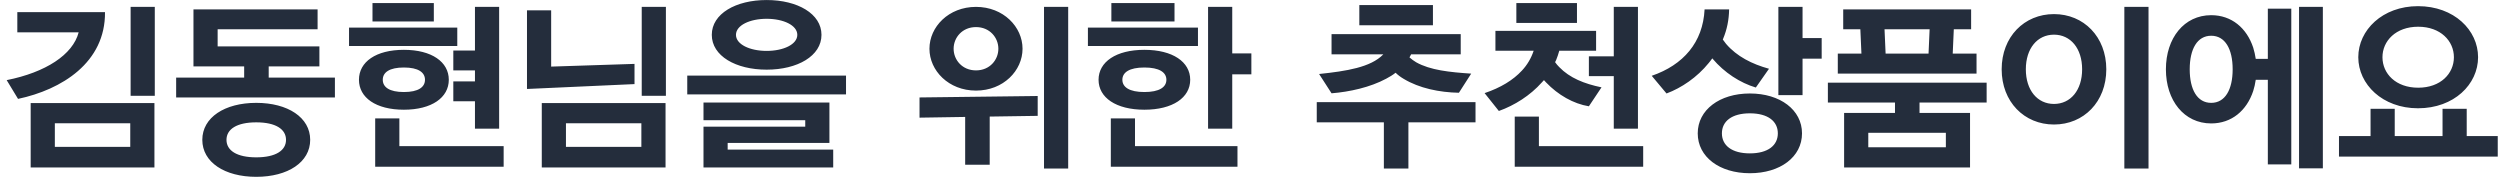 <svg width="194" height="14" viewBox="0 0 194 14" fill="none" xmlns="http://www.w3.org/2000/svg">
<path d="M12.012 7.436V0.534H10.136V7.436H12.012ZM2.38 7.996V12.994H11.984V7.996H2.38ZM4.256 9.564H10.108V11.398H4.256V9.564ZM1.344 2.508H6.104C5.656 4.244 3.542 5.616 0.518 6.218L1.4 7.674C4.774 6.96 8.19 4.86 8.148 0.94H1.344V2.508ZM24.785 3.6H16.889V2.27H24.645V0.73H15.013V5.154H18.947V6.022H13.669V7.562H25.989V6.022H20.851V5.154H24.785V3.6ZM19.885 7.982C17.435 7.982 15.699 9.116 15.699 10.852C15.699 12.588 17.435 13.722 19.885 13.722C22.335 13.722 24.071 12.588 24.071 10.852C24.071 9.116 22.335 7.982 19.885 7.982ZM19.885 12.21C18.373 12.21 17.575 11.678 17.575 10.852C17.575 10.026 18.373 9.494 19.885 9.494C21.397 9.494 22.195 10.026 22.195 10.852C22.195 11.678 21.397 12.21 19.885 12.21ZM31.341 3.866C29.171 3.866 27.855 4.804 27.855 6.19C27.855 7.576 29.171 8.514 31.341 8.514C33.497 8.514 34.827 7.576 34.827 6.19C34.827 4.804 33.497 3.866 31.341 3.866ZM35.177 5.462H36.857V6.316H35.177V7.856H36.857V9.984H38.733V0.534H36.857V3.922H35.177V5.462ZM29.115 9.186V12.938H39.083V11.342H30.991V9.186H29.115ZM35.485 3.572V2.144H27.085V3.572H35.485ZM33.665 1.668V0.24H28.905V1.668H33.665ZM31.341 7.142C30.221 7.142 29.703 6.764 29.703 6.19C29.703 5.616 30.221 5.238 31.341 5.238C32.461 5.238 32.979 5.616 32.979 6.19C32.979 6.764 32.461 7.142 31.341 7.142ZM40.894 0.8V6.904L49.238 6.526V4.958L42.77 5.168V0.8H40.894ZM51.674 7.436V0.534H49.798V7.436H51.674ZM42.042 7.996V12.994H51.646V7.996H42.042ZM43.918 9.564H49.77V11.398H43.918V9.564ZM55.235 2.704C55.235 4.342 57.097 5.406 59.491 5.406C61.885 5.406 63.747 4.342 63.747 2.704C63.747 1.066 61.885 0.002 59.491 0.002C57.097 0.002 55.235 1.066 55.235 2.704ZM59.491 1.458C60.793 1.458 61.871 1.962 61.871 2.704C61.871 3.446 60.793 3.95 59.491 3.95C58.189 3.95 57.111 3.446 57.111 2.704C57.111 1.962 58.189 1.458 59.491 1.458ZM65.651 7.324V5.868H53.331V7.324H65.651ZM64.657 12.994V11.608H56.467V11.09H64.363V7.954H54.591V9.326H62.487V9.83H54.591V12.994H64.657ZM75.737 0.534C73.609 0.534 72.125 2.088 72.125 3.782C72.125 5.476 73.609 7.03 75.737 7.03C77.865 7.03 79.349 5.476 79.349 3.782C79.349 2.088 77.865 0.534 75.737 0.534ZM82.891 13.078V0.534H81.015V13.078H82.891ZM76.801 12.784V9.046L80.525 8.99V7.45L71.355 7.562V9.13L74.897 9.074V12.784H76.801ZM75.737 5.462C74.673 5.462 74.001 4.65 74.001 3.782C74.001 2.914 74.673 2.102 75.737 2.102C76.801 2.102 77.473 2.914 77.473 3.782C77.473 4.65 76.801 5.462 75.737 5.462ZM91.142 1.668V0.24H86.242V1.668H91.142ZM92.962 3.572V2.144H84.422V3.572H92.962ZM88.804 3.866C86.606 3.866 85.248 4.804 85.248 6.19C85.248 7.576 86.606 8.514 88.804 8.514C91.002 8.514 92.36 7.576 92.36 6.19C92.36 4.804 91.002 3.866 88.804 3.866ZM88.804 7.142C87.642 7.142 87.096 6.764 87.096 6.19C87.096 5.616 87.642 5.238 88.804 5.238C89.966 5.238 90.512 5.616 90.512 6.19C90.512 6.764 89.966 7.142 88.804 7.142ZM95.622 9.984V5.77H97.106V4.146H95.622V0.534H93.746V9.984H95.622ZM86.2 9.186V12.938H96.028V11.342H88.076V9.186H86.2ZM103.328 7.24C104.728 7.128 106.324 6.778 107.57 6.106C107.836 5.966 108.088 5.812 108.298 5.644C108.48 5.826 108.69 5.98 108.928 6.12C110.132 6.848 111.7 7.17 113.212 7.198L114.164 5.714C112.498 5.602 110.986 5.448 109.894 4.832C109.712 4.72 109.53 4.594 109.376 4.454L109.474 4.272L109.502 4.216H113.352V2.648H103.328V4.216H107.346L107.332 4.23C106.366 5.224 104.49 5.518 102.362 5.742L103.328 7.24ZM109.292 13.078V9.494H114.5V7.926H102.18V9.494H107.388V13.078H109.292ZM105.484 0.394V1.962H111.196V0.394H105.484ZM124.277 6.778C122.933 6.498 121.813 6.05 121.001 5.21C120.889 5.098 120.777 4.972 120.679 4.832C120.693 4.776 120.721 4.72 120.749 4.678C120.847 4.44 120.931 4.188 121.001 3.936H123.857V2.396H116.045V3.936H119.013C118.817 4.524 118.509 5.042 118.103 5.476C117.417 6.218 116.451 6.806 115.205 7.226L116.311 8.612C117.529 8.178 118.747 7.408 119.643 6.4L119.811 6.218L119.979 6.4C120.903 7.366 122.093 8.052 123.297 8.248L124.277 6.778ZM123.297 5.91H125.229V9.984H127.105V0.534H125.229V4.37H123.297V5.91ZM117.543 9.046V12.938H127.511V11.342H119.419V9.046H117.543ZM122.373 1.78V0.24H117.669V1.78H122.373ZM135.79 7.254C133.438 7.254 131.744 8.528 131.744 10.348C131.744 12.182 133.438 13.442 135.79 13.442C138.142 13.442 139.836 12.182 139.836 10.348C139.836 8.528 138.142 7.254 135.79 7.254ZM137.274 5.336C135.958 4.972 134.782 4.384 133.942 3.404L133.69 3.068C133.704 3.054 133.704 3.026 133.718 2.998C134.012 2.298 134.166 1.542 134.18 0.73H132.276C132.15 3.292 130.624 5.042 128.174 5.882L129.322 7.254C130.484 6.82 131.688 6.008 132.598 4.888C132.696 4.776 132.78 4.65 132.878 4.524L132.892 4.552C133.816 5.644 135.034 6.428 136.252 6.792L137.274 5.336ZM139.878 7.38V4.552H141.362V2.956H139.878V0.534H138.002V7.38H139.878ZM135.79 11.902C134.39 11.902 133.62 11.286 133.62 10.348C133.62 9.41 134.39 8.794 135.79 8.794C137.19 8.794 137.96 9.41 137.96 10.348C137.96 11.286 137.19 11.902 135.79 11.902ZM152.875 12.994V8.766H148.955V7.954H154.163V6.414H141.843V7.954H147.051V8.766H143.103V12.994H152.875ZM143.033 2.27H144.363L144.447 4.16H142.613V5.714H153.379V4.16H151.531L151.615 2.27H152.959V0.73H143.033V2.27ZM144.979 10.306H150.999V11.426H144.979V10.306ZM146.239 2.27H149.739L149.655 4.16H146.323L146.239 2.27ZM163.449 5.378C163.449 2.858 161.699 1.094 159.389 1.094C157.079 1.094 155.329 2.858 155.329 5.378C155.329 7.898 157.079 9.662 159.389 9.662C161.699 9.662 163.449 7.898 163.449 5.378ZM161.573 5.378C161.573 7.002 160.677 8.066 159.389 8.066C158.101 8.066 157.205 7.002 157.205 5.378C157.205 3.754 158.101 2.69 159.389 2.69C160.677 2.69 161.573 3.754 161.573 5.378ZM166.725 13.078V0.534H164.849V13.078H166.725ZM171.588 1.178C169.488 1.178 168.074 2.956 168.074 5.378C168.074 7.8 169.488 9.578 171.588 9.578C173.17 9.578 174.346 8.584 174.85 7.058C174.934 6.792 175.004 6.498 175.046 6.19H175.984V12.756H177.804V0.674H175.984V4.566H175.046C175.004 4.272 174.934 3.978 174.85 3.698C174.346 2.172 173.17 1.178 171.588 1.178ZM180.254 13.064V0.534H178.406V13.064H180.254ZM171.588 7.982C170.51 7.982 169.922 6.96 169.922 5.378C169.922 3.796 170.51 2.774 171.588 2.774C172.666 2.774 173.254 3.796 173.254 5.378C173.254 6.96 172.666 7.982 171.588 7.982ZM187.637 0.478C184.879 0.478 183.003 2.34 183.003 4.44C183.003 6.54 184.879 8.402 187.637 8.402C190.437 8.402 192.299 6.54 192.299 4.44C192.299 2.34 190.437 0.478 187.637 0.478ZM193.825 12.154V10.558H191.417V8.444H189.541V10.558H185.831V8.444H183.955V10.558H181.505V12.154H193.825ZM187.651 6.806C185.915 6.806 184.879 5.714 184.879 4.44C184.879 3.18 185.915 2.074 187.651 2.074C189.387 2.074 190.423 3.18 190.423 4.44C190.423 5.714 189.387 6.806 187.651 6.806Z" fill="#242D3C"/>
</svg>
